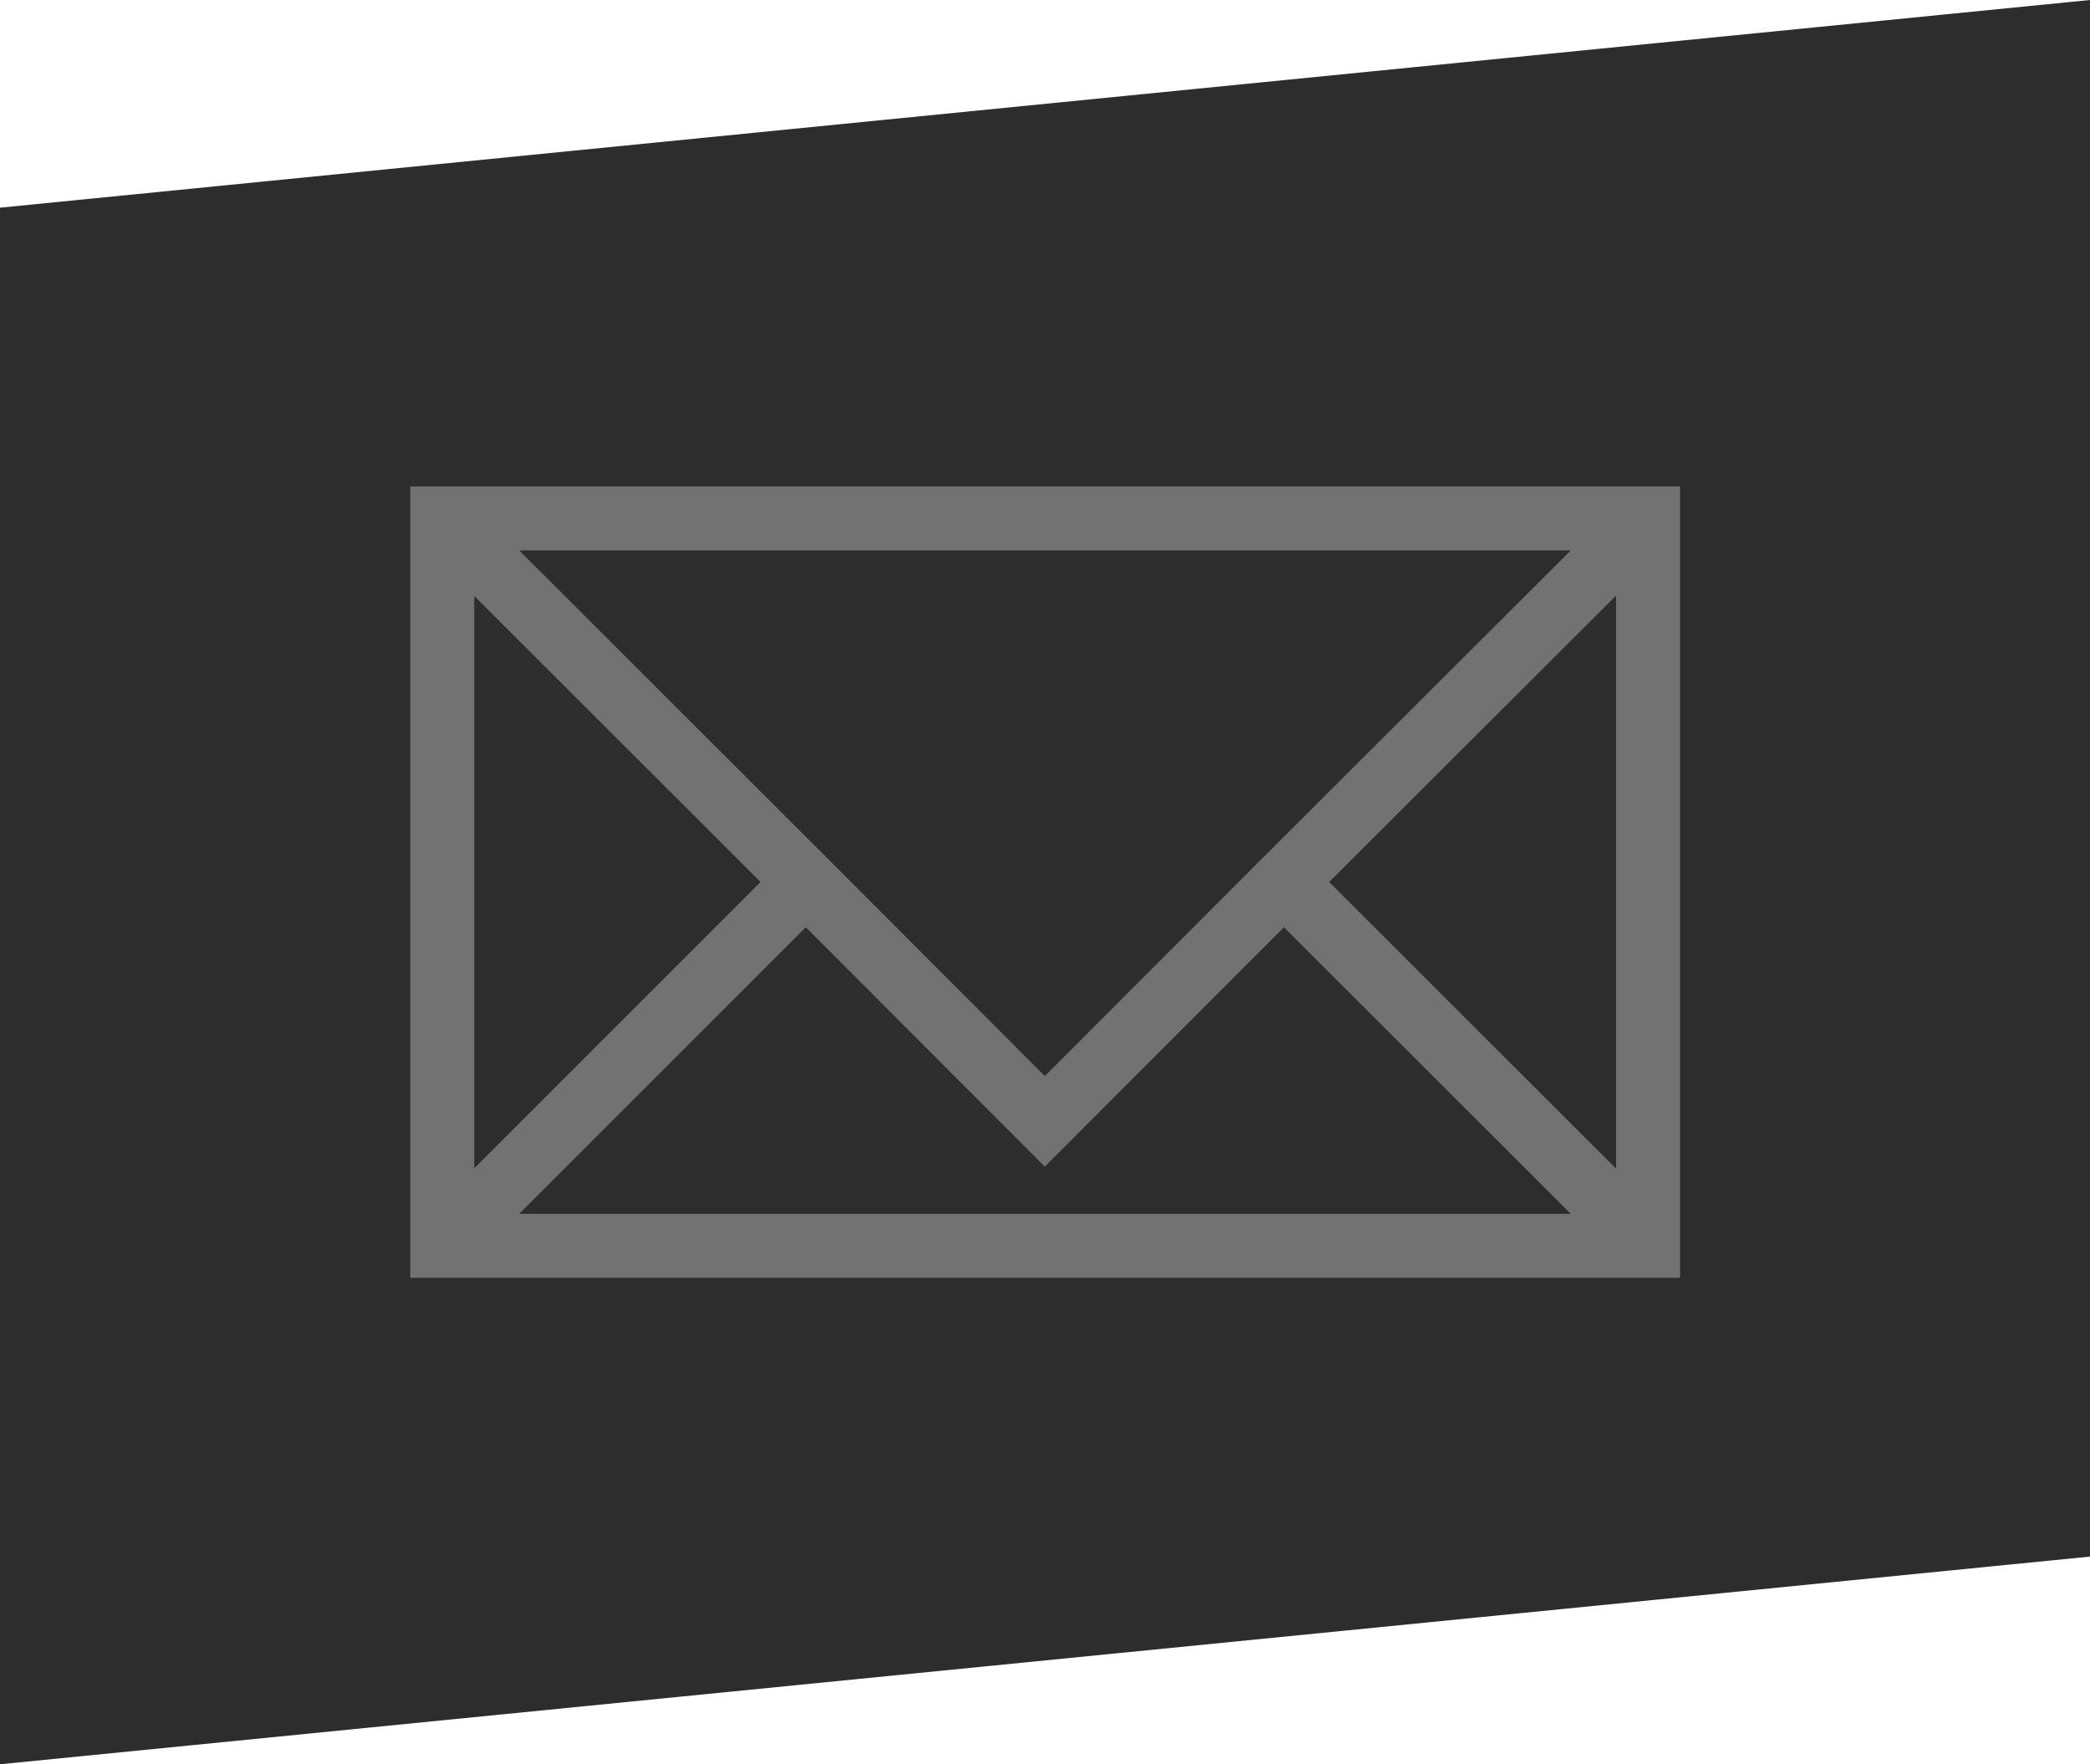 <?xml version="1.0" encoding="utf-8"?>
<!-- Generator: Adobe Illustrator 25.2.3, SVG Export Plug-In . SVG Version: 6.00 Build 0)  -->
<svg version="1.1" id="Layer_1" xmlns="http://www.w3.org/2000/svg" xmlns:xlink="http://www.w3.org/1999/xlink" x="0px" y="0px"
	 viewBox="0 0 65.31 55.13" style="enable-background:new 0 0 65.31 55.13;" xml:space="preserve">
<style type="text/css">
	.st0{fill:#2D2D2D;}
	.st1{fill:none;stroke:#727272;stroke-width:2;stroke-miterlimit:10;}
</style>
<polygon class="st0" points="65.31,48.64 0,55.13 0,6.49 65.31,0 "/>
<g>
	<rect x="13.82" y="16.2" class="st1" width="37.68" height="22.73"/>
	<polyline class="st1" points="51.5,16.2 40.12,27.56 32.65,35.04 25.18,27.56 13.81,16.2 	"/>
	<line class="st1" x1="25.18" y1="27.56" x2="13.81" y2="38.93"/>
	<line class="st1" x1="51.5" y1="38.93" x2="40.12" y2="27.56"/>
</g>
</svg>
